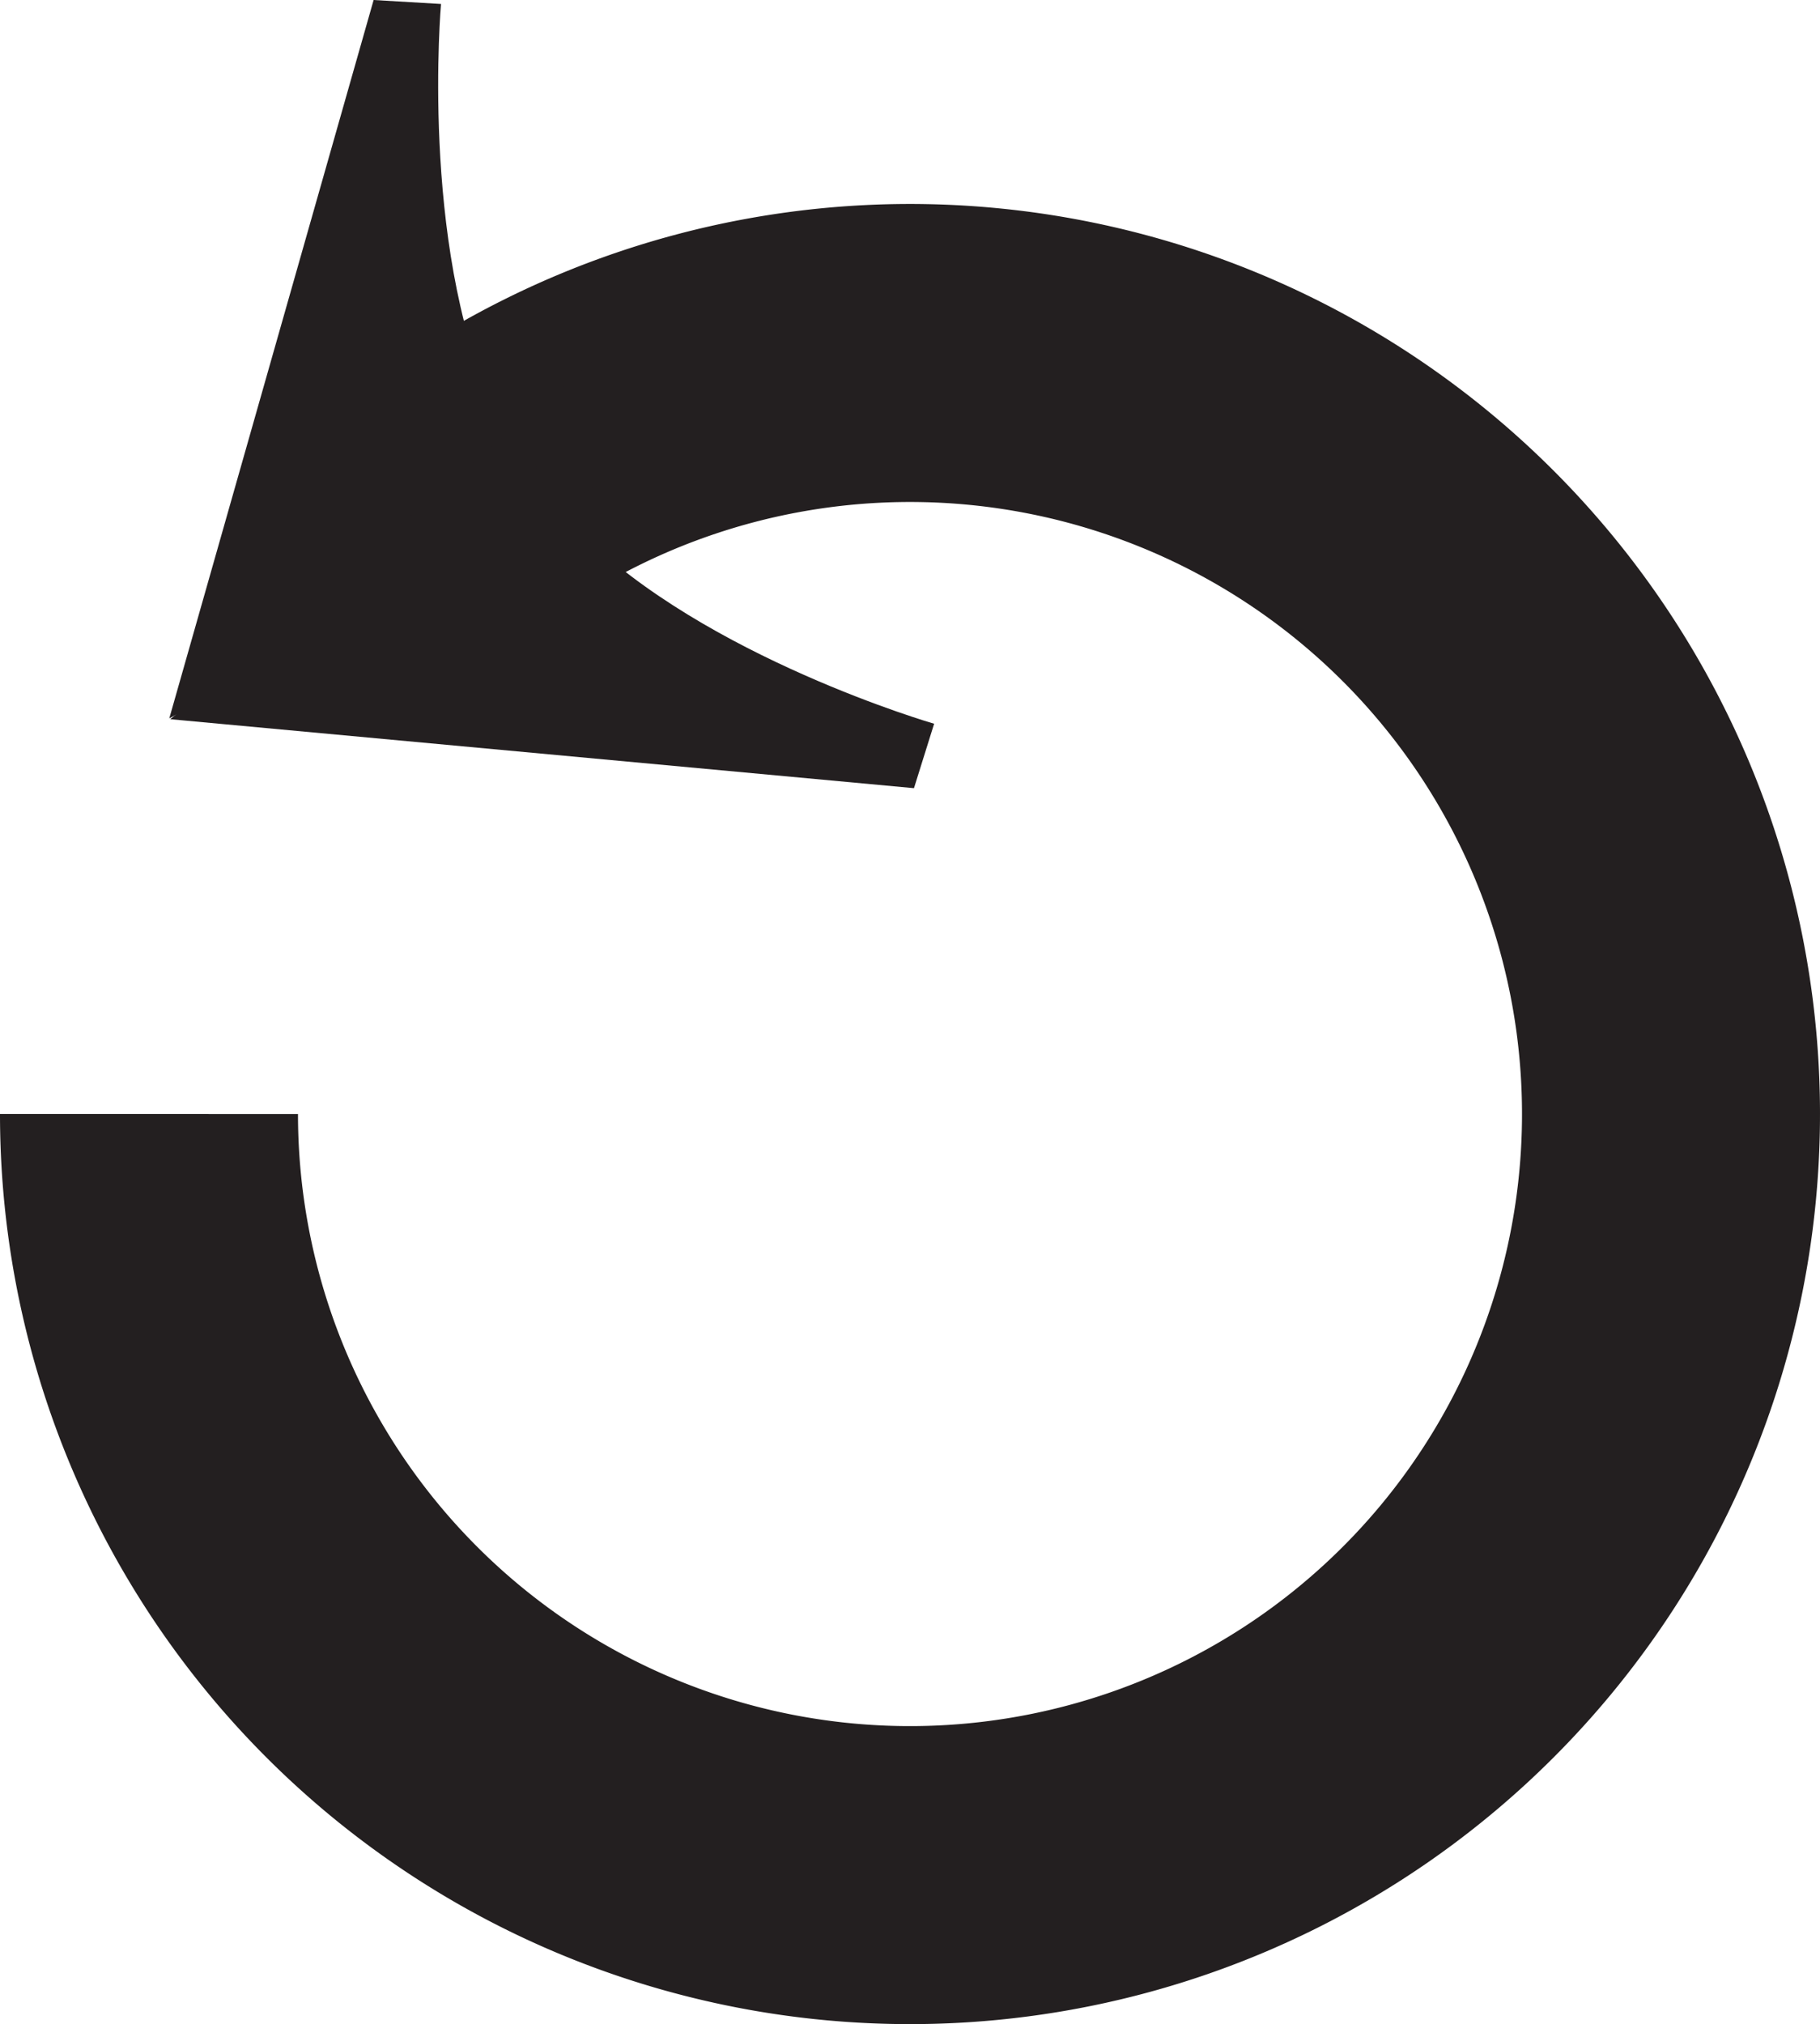 <svg xmlns="http://www.w3.org/2000/svg" viewBox="0 0 128.26 142.63"><defs><style>.cls-1{fill:none;stroke:#231f20;stroke-miterlimit:10;stroke-width:21px;}.cls-2{fill:#231f20;}</style></defs><g id="Layer_2" data-name="Layer 2"><g id="Layer_1-2" data-name="Layer 1"><path class="cls-1" d="M28.31,38.59A53.63,53.63,0,1,1,10.5,78.5"/><path class="cls-2" d="M11.93,50.62,26.33,0l4.75.28S29.6,17,34.67,28.51s13.38,2.43,13.38,2.43Z"/><path class="cls-2" d="M12,50.68l52.41,4.86L65.83,51s-16.12-4.66-25-13.55,2.56-13.35,2.56-13.35Z"/></g></g></svg>